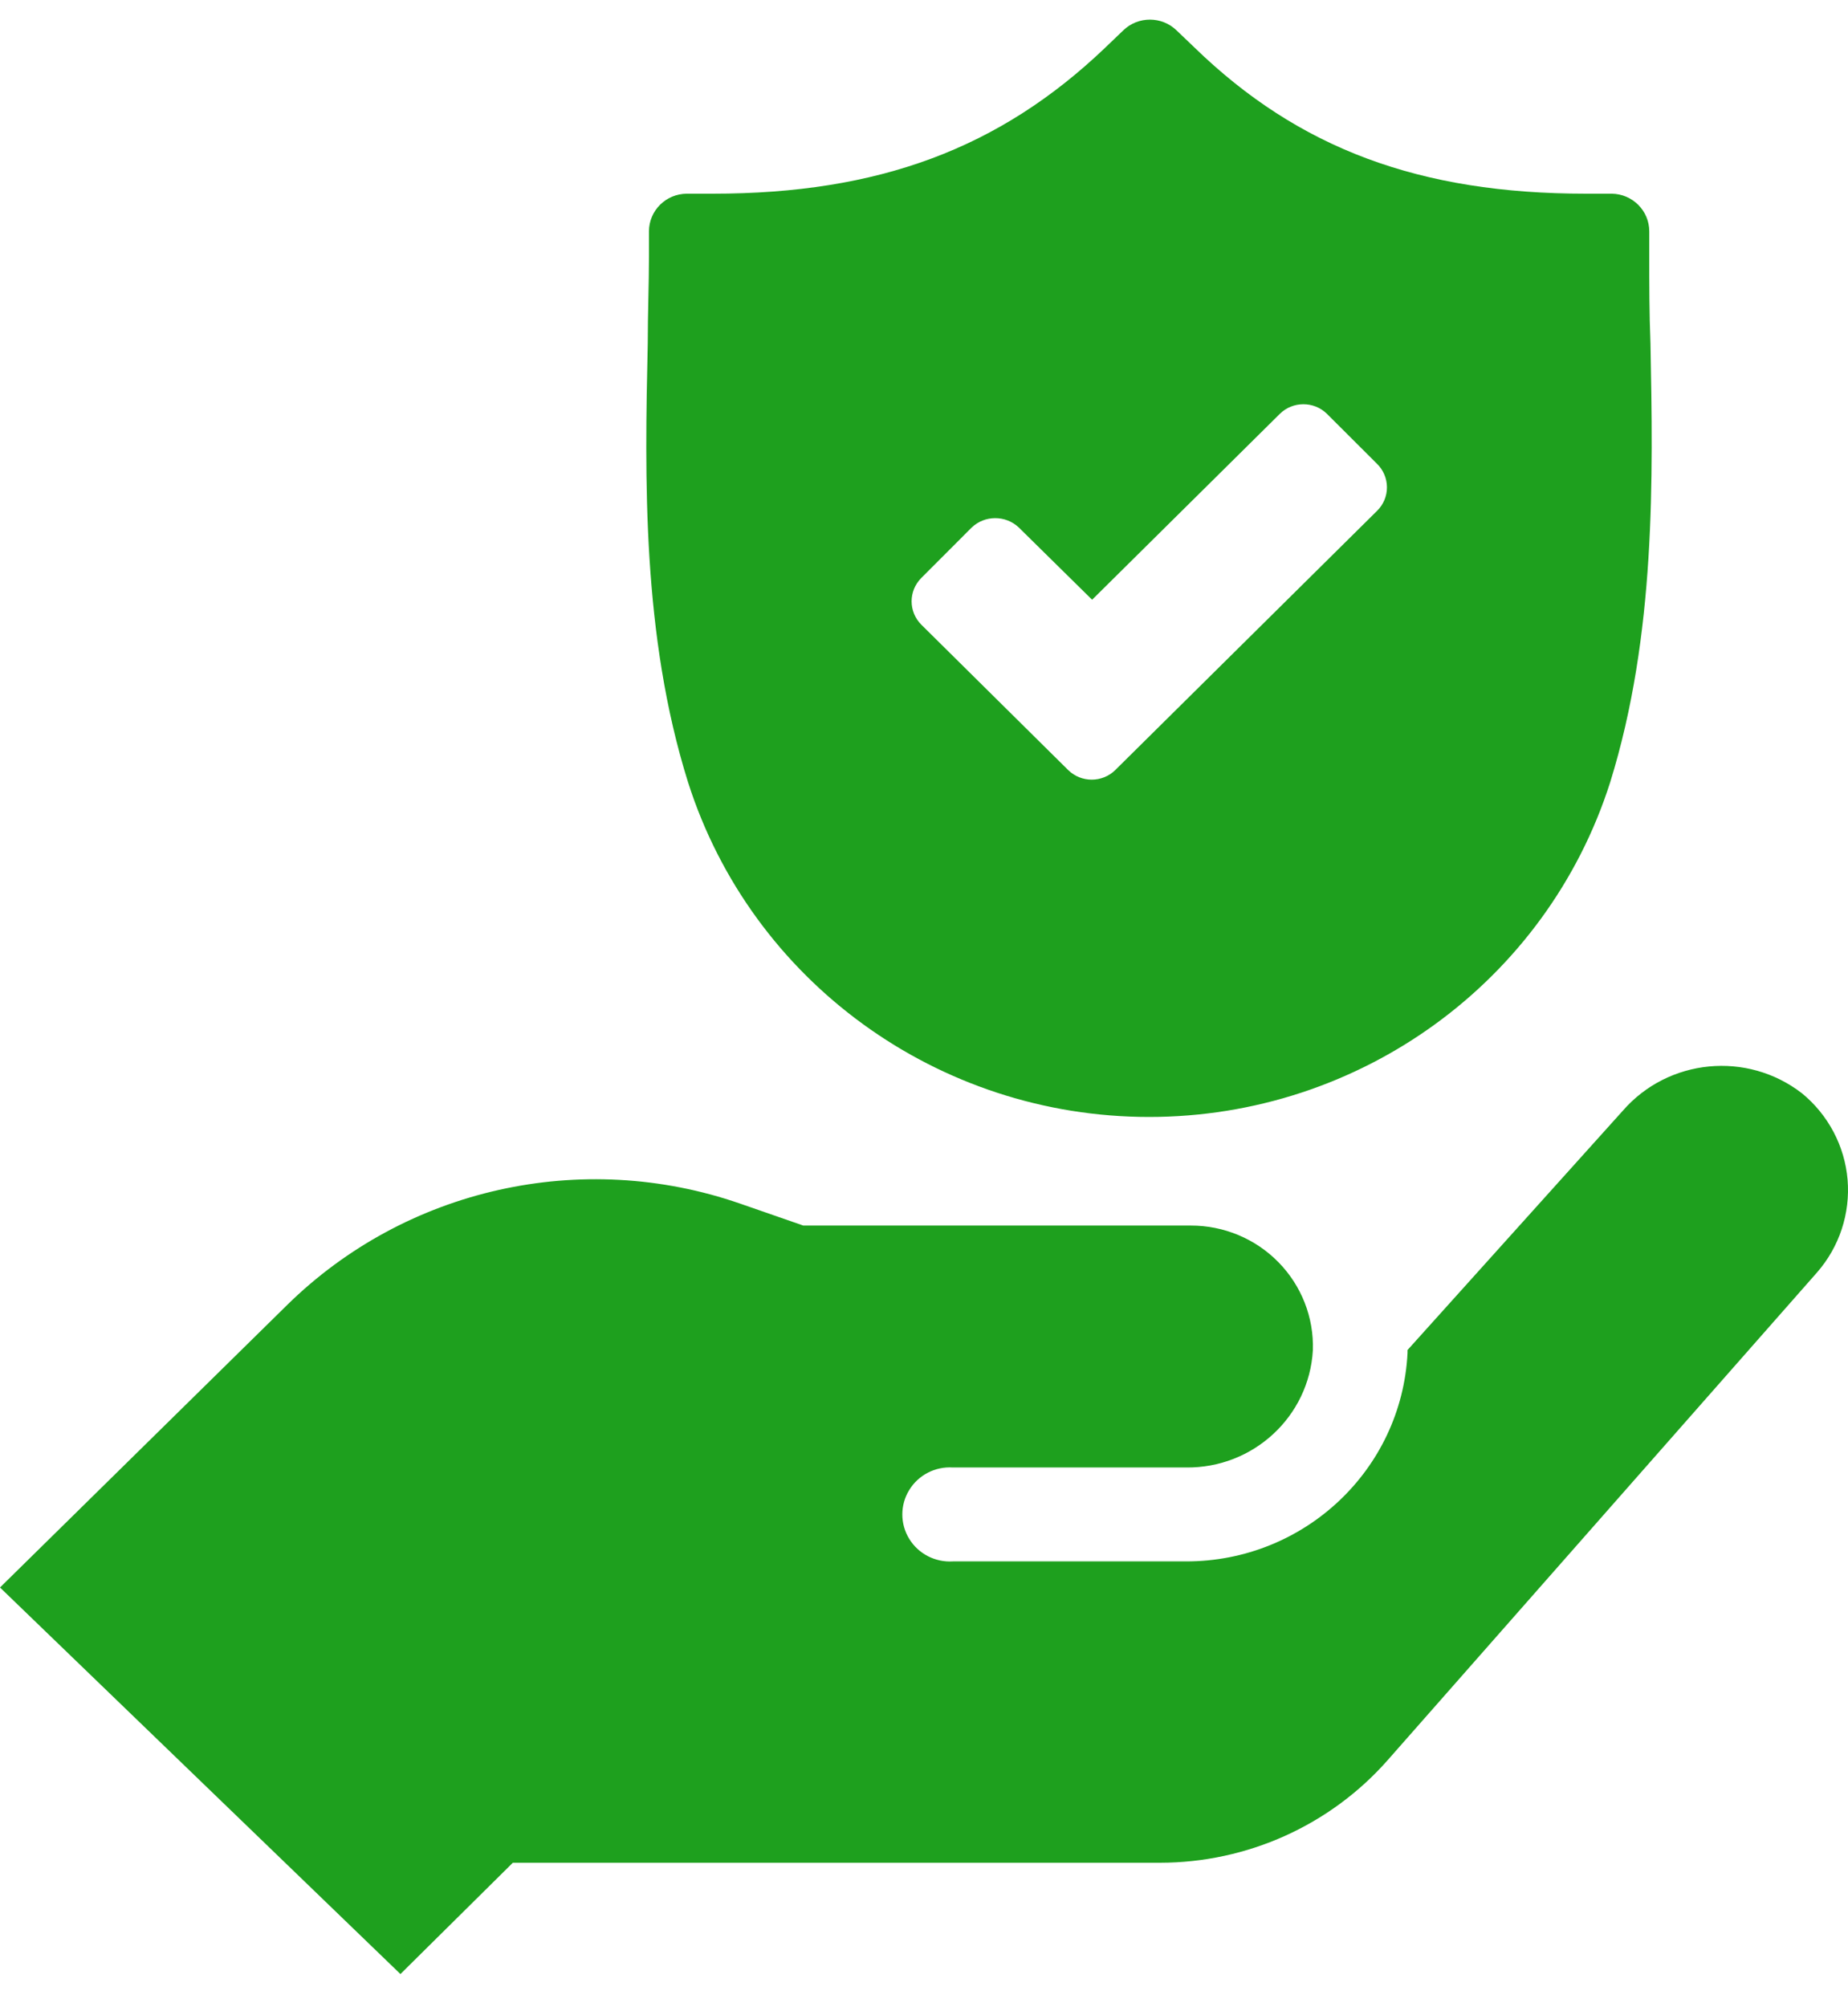 <svg width="35" height="38" viewBox="0 0 35 38" fill="none" xmlns="http://www.w3.org/2000/svg">
<path d="M34.414 24.089L26.277 33.328C25.19 34.558 23.62 35.264 21.97 35.265H9.713L7.584 37.372L0 30.054L5.436 24.708C7.688 22.494 11.02 21.748 14.016 22.786L15.214 23.202H22.553C23.179 23.201 23.779 23.452 24.214 23.897C24.65 24.342 24.885 24.942 24.865 25.561C24.794 26.819 23.734 27.798 22.462 27.782H18.048C17.713 27.76 17.394 27.924 17.22 28.209C17.046 28.492 17.046 28.849 17.22 29.133C17.394 29.417 17.713 29.581 18.048 29.56H22.462C24.7 29.563 26.546 27.827 26.658 25.614C26.658 25.614 26.658 25.577 26.658 25.558L30.736 21.027C31.597 20.039 33.09 19.894 34.128 20.698C34.626 21.106 34.938 21.696 34.992 22.334C35.045 22.972 34.837 23.605 34.414 24.089ZM31.236 4.38V4.86C31.236 5.385 31.236 5.925 31.259 6.502C31.308 9.043 31.362 12.022 30.496 14.809C29.294 18.581 25.76 21.146 21.764 21.146C17.767 21.146 14.233 18.581 13.031 14.809C12.158 12.026 12.211 9.051 12.268 6.502C12.268 5.928 12.291 5.369 12.291 4.86V4.38C12.291 3.986 12.614 3.667 13.012 3.667H13.497C16.64 3.667 18.933 2.813 20.936 0.899L21.275 0.574C21.555 0.304 22.002 0.304 22.282 0.574L22.622 0.899C24.594 2.813 26.887 3.667 30.038 3.667H30.523C30.918 3.671 31.236 3.989 31.236 4.38ZM26.078 8.779L25.132 7.835C24.885 7.592 24.486 7.592 24.239 7.835L20.684 11.354L19.296 9.987C19.046 9.75 18.652 9.75 18.403 9.987L17.449 10.942C17.204 11.187 17.204 11.581 17.449 11.826L20.23 14.578C20.477 14.821 20.876 14.821 21.123 14.578L26.082 9.67C26.202 9.552 26.269 9.391 26.268 9.224C26.267 9.056 26.199 8.896 26.078 8.779Z" fill="#1EA01E"/>
</svg>
